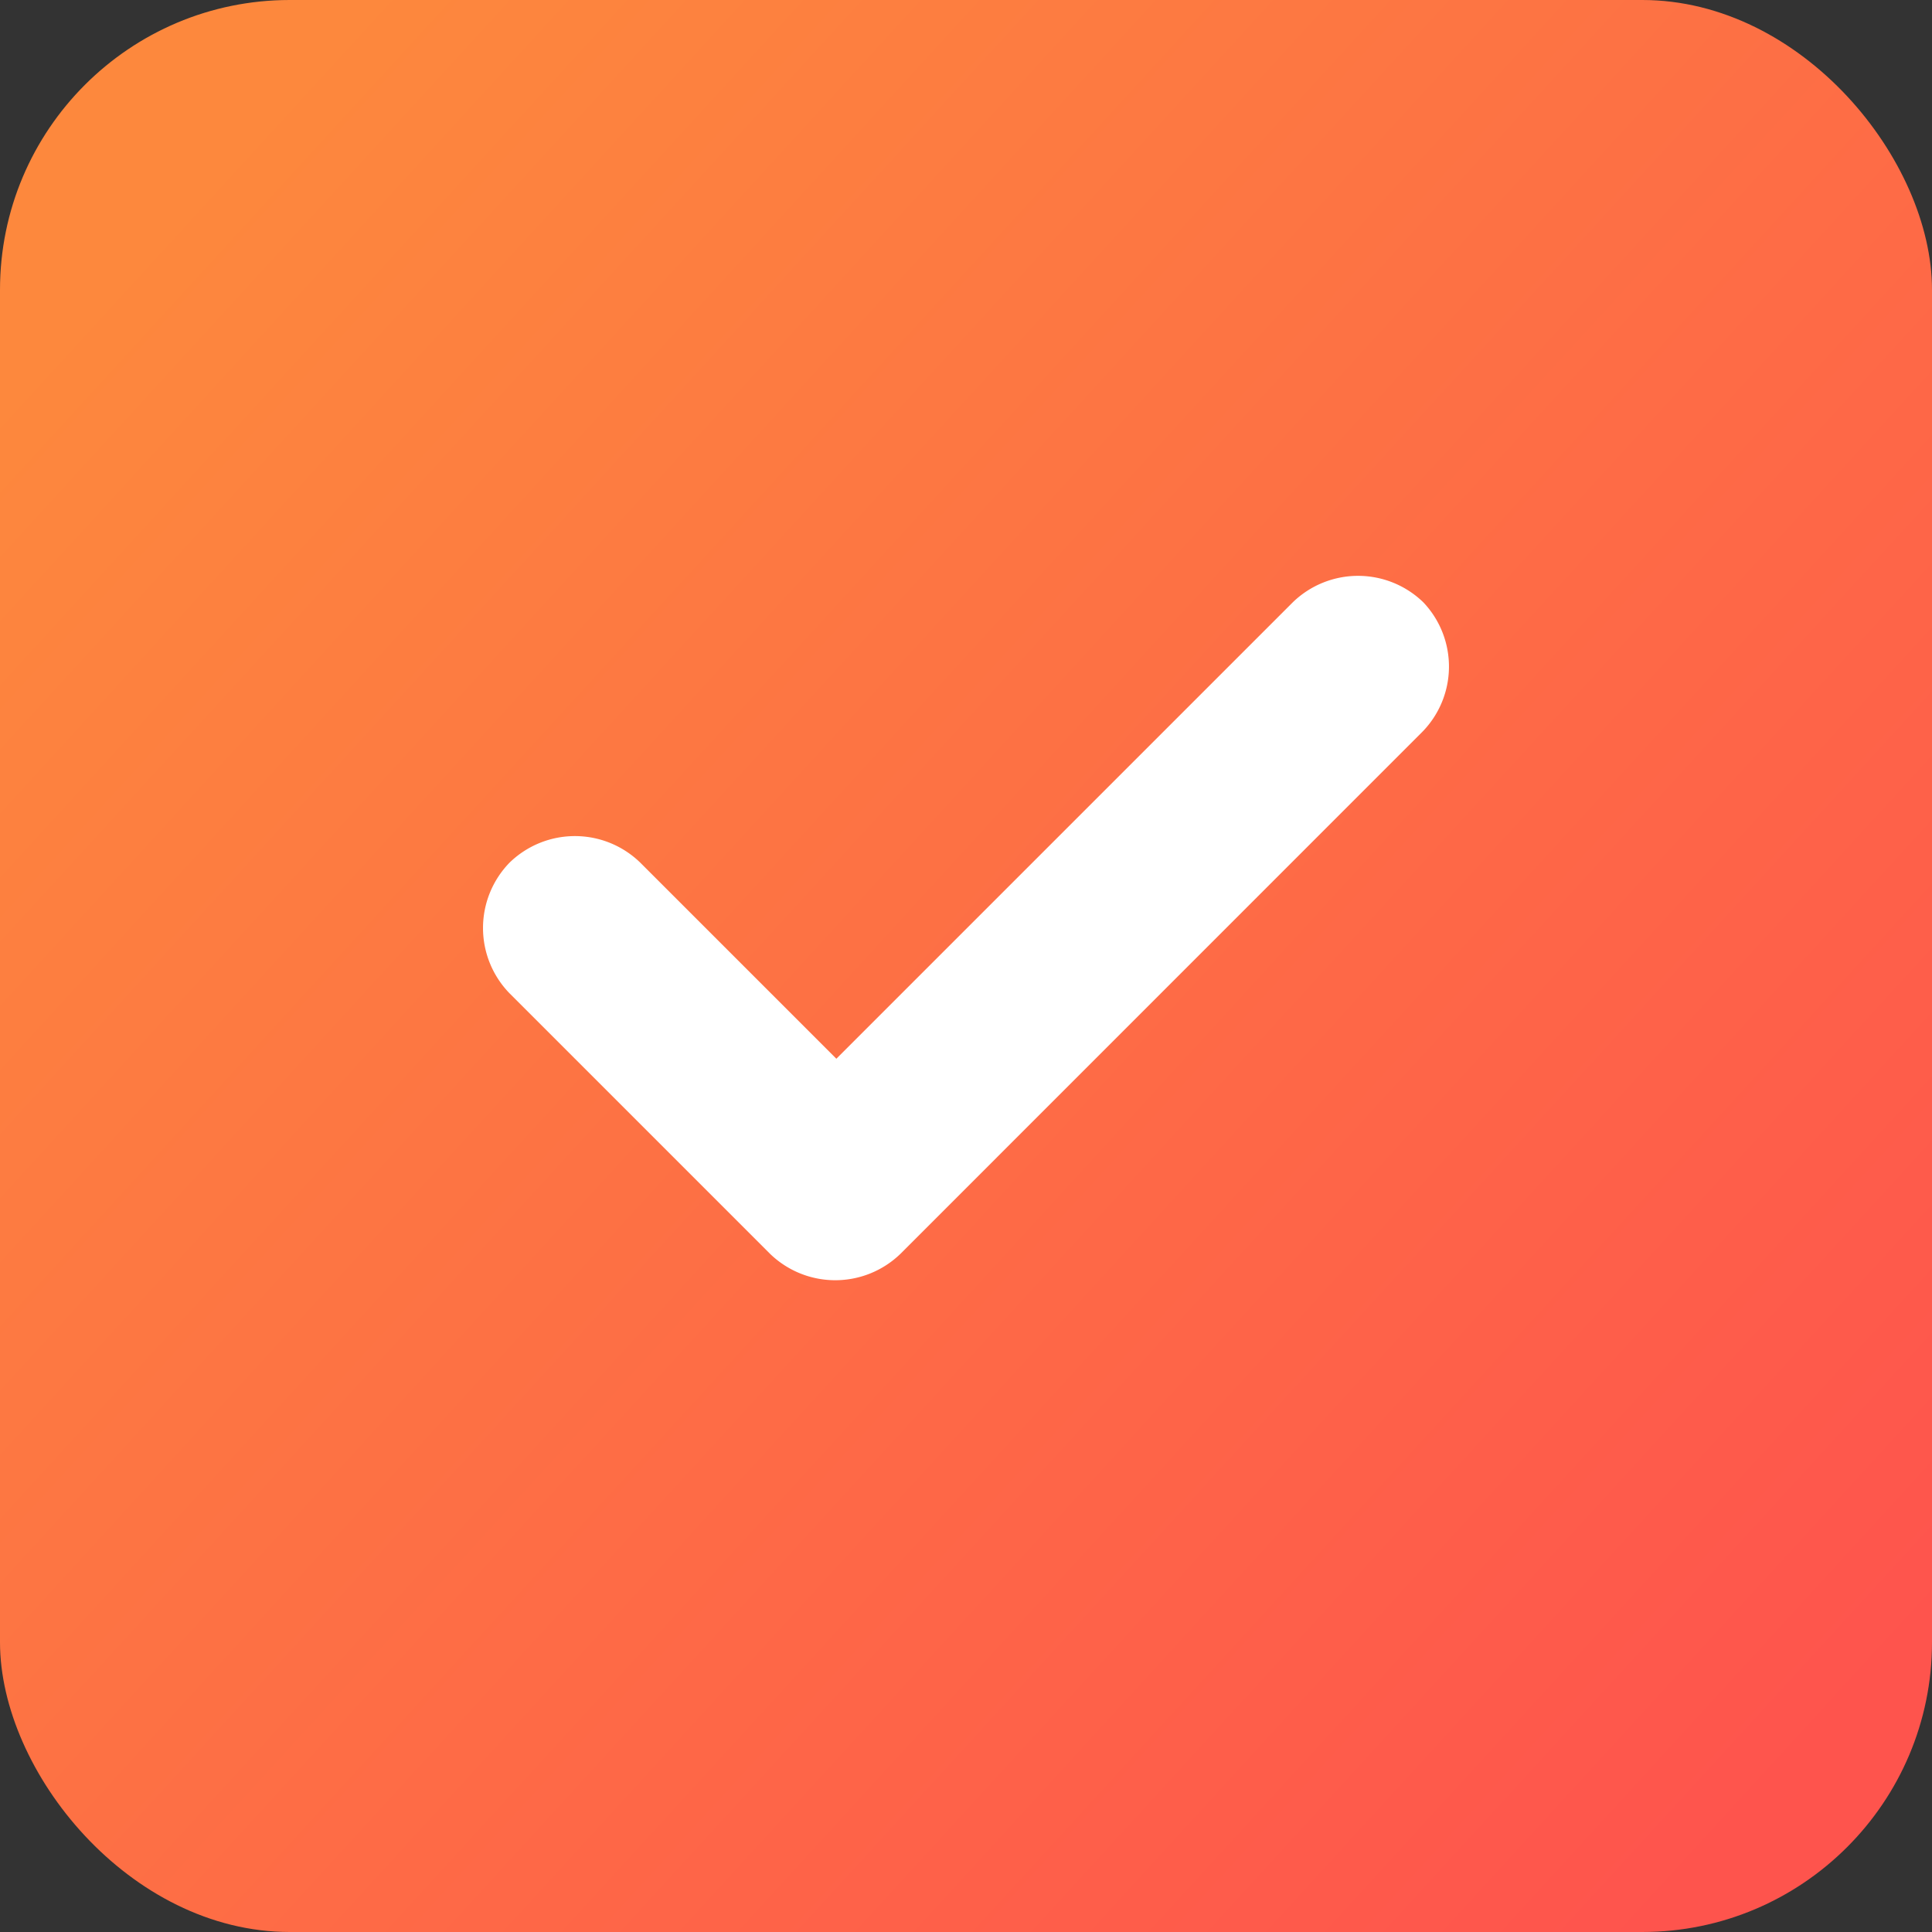 <svg xmlns="http://www.w3.org/2000/svg" width="20" height="20" viewBox="0 0 20 20">
    <rect x="0" y="0" width="20" height="20" fill="#333333" stroke="none"/>
    <defs>
        <linearGradient id="a" x1="8.235%" x2="93.499%" y1="12.226%" y2="90.286%">
            <stop offset="0%" stop-color="#FD883D"/>
            <stop offset="100%" stop-color="#FE544D"/>fe544d
        </linearGradient>
    </defs>
    <g fill="none" fill-rule="evenodd">
        <path fill="none" d="M0 0h20v20H0z"/>
        <rect width="20" height="20" fill="none" rx="10"/>
        <rect width="20" height="20" fill="url(#a)" rx="3"/>
        <path fill="#FFF" d="M14.723 7.577l-5.4 5.401a.97.97 0 0 1-1.353 0l-2.695-2.695a.97.97 0 0 1 0-1.353.97.97 0 0 1 1.353 0l2.03 2.03 4.724-4.724a.97.97 0 0 1 1.353 0 .966.966 0 0 1-.012 1.341z"/>
    </g>
</svg>
